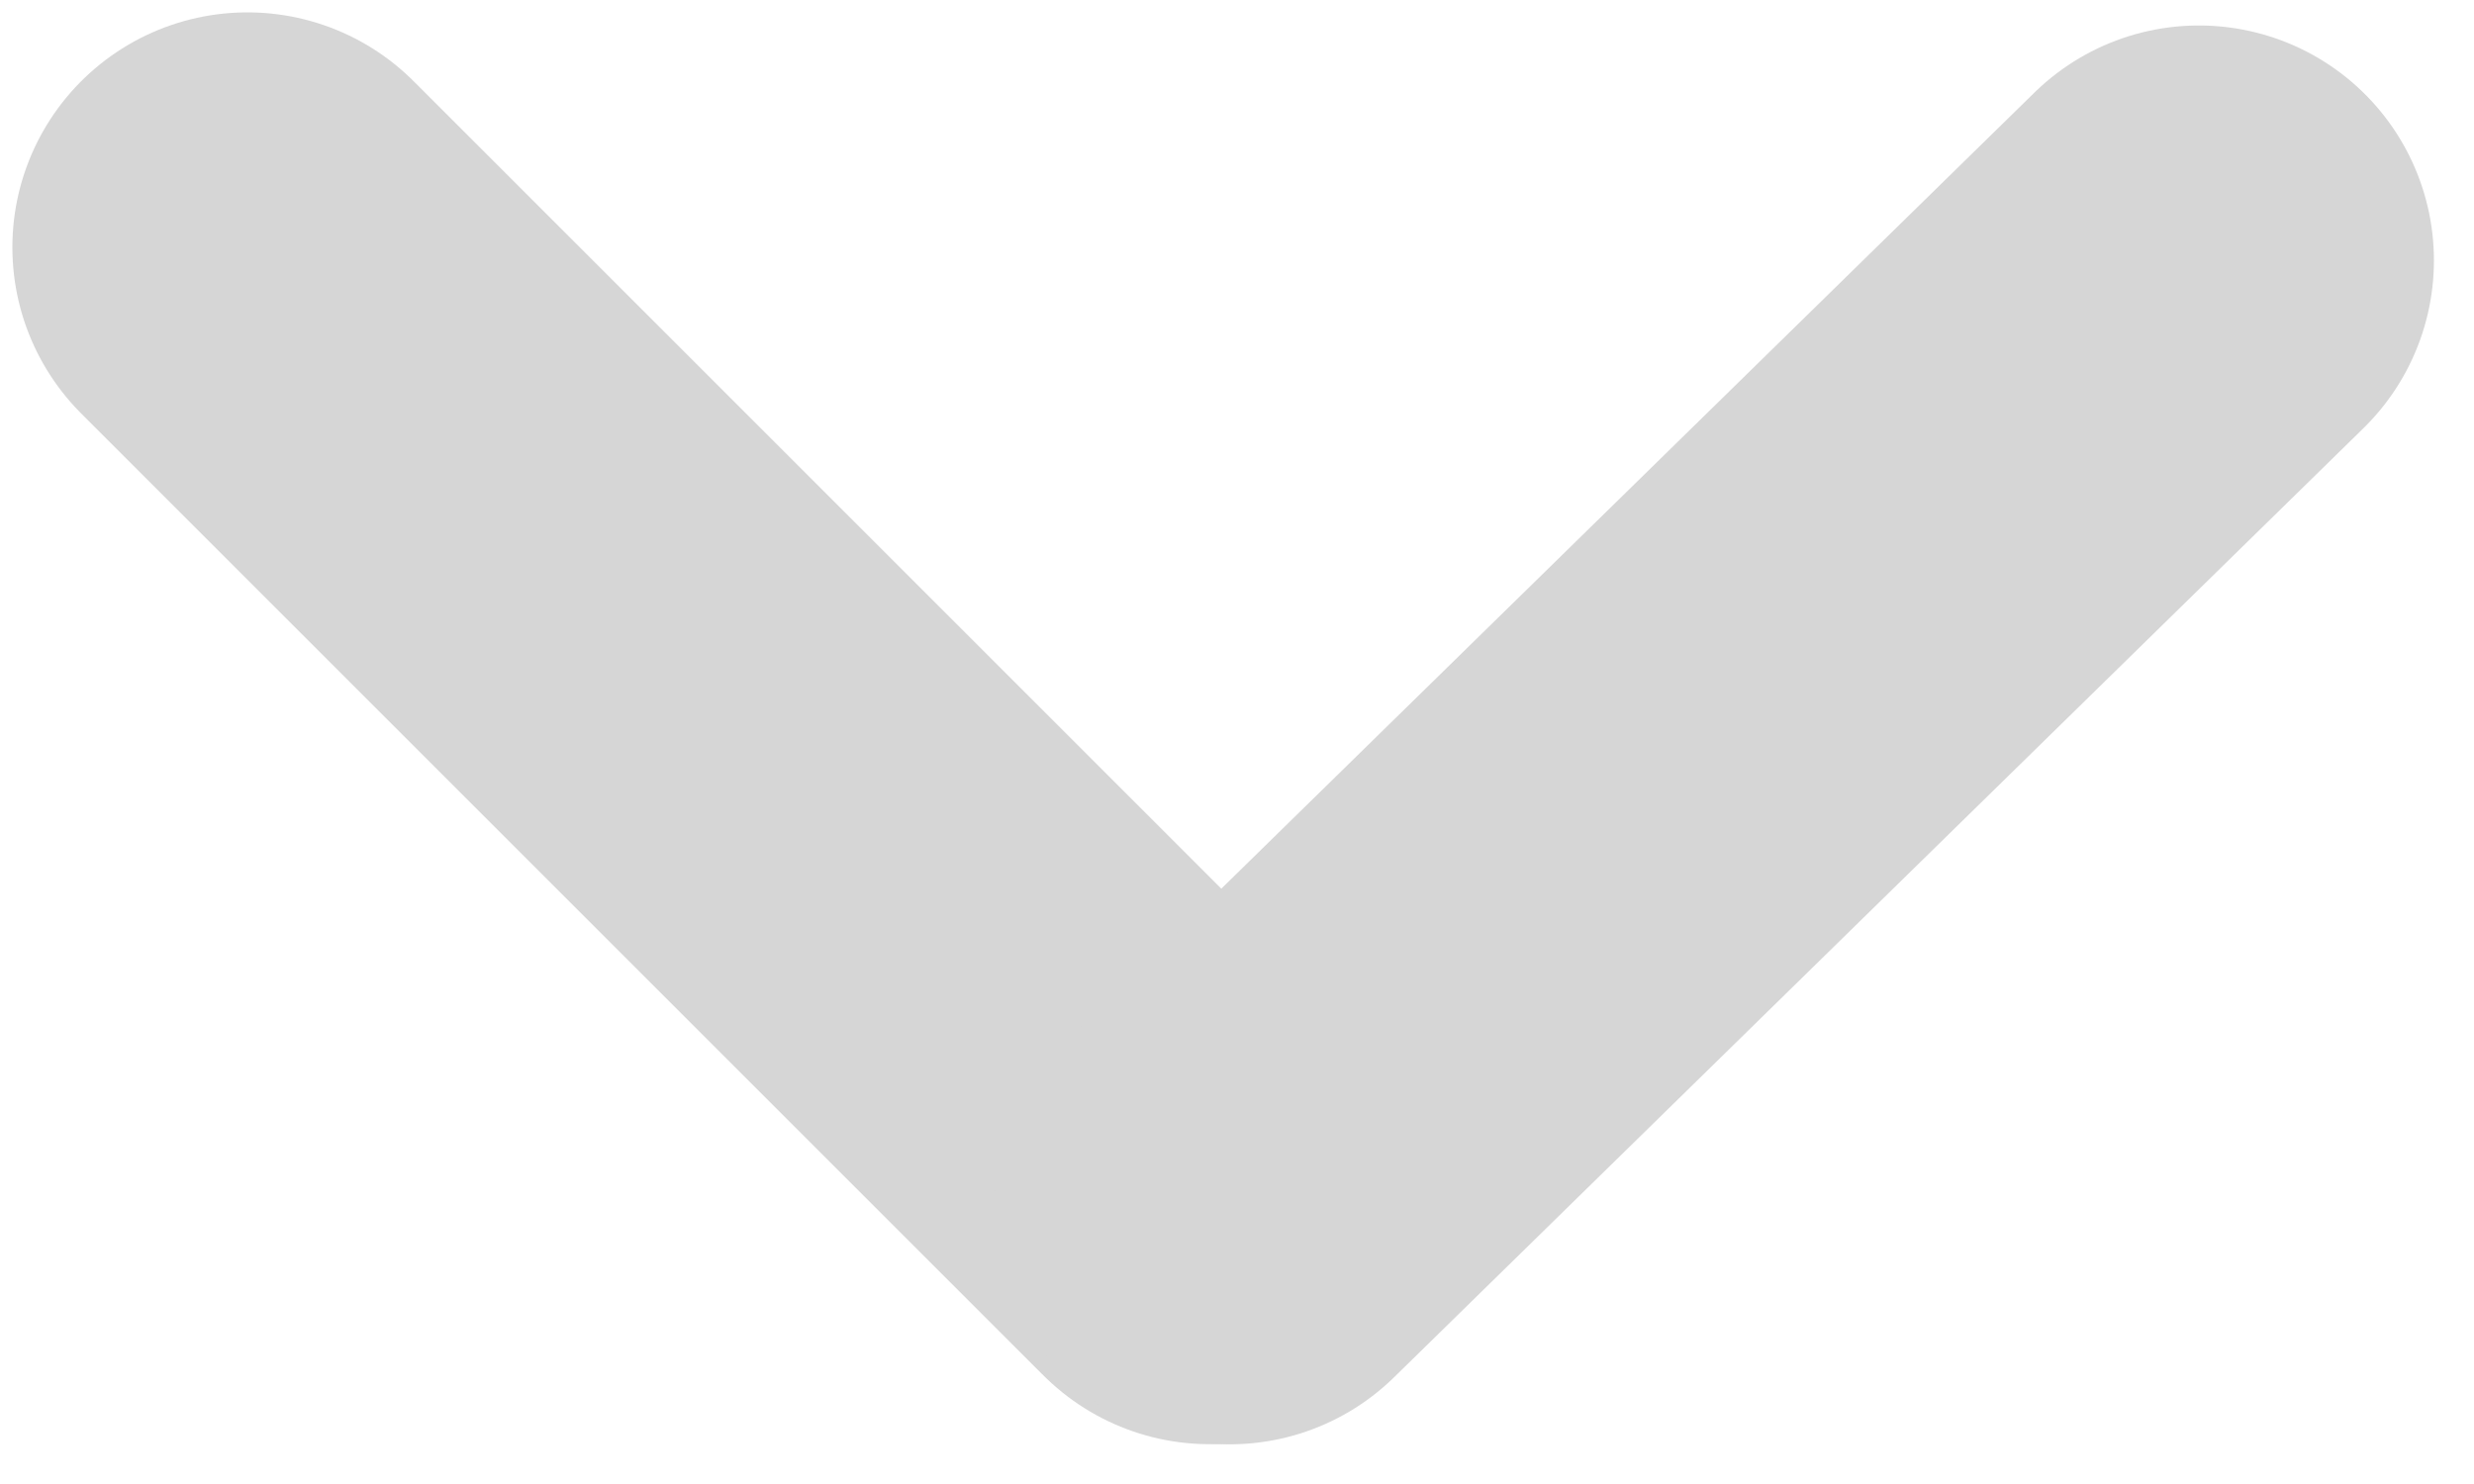 <svg width="20" height="12" viewBox="0 0 20 12" fill="none" xmlns="http://www.w3.org/2000/svg">
<path d="M9.778 9.778L2 2" stroke="#d6d6d6" stroke-width="3.8" stroke-linecap="round"/>
<path d="M17.776 2.106L9.941 9.779" stroke="#d6d6d6" stroke-width="3.8" stroke-linecap="round"/>
</svg>
